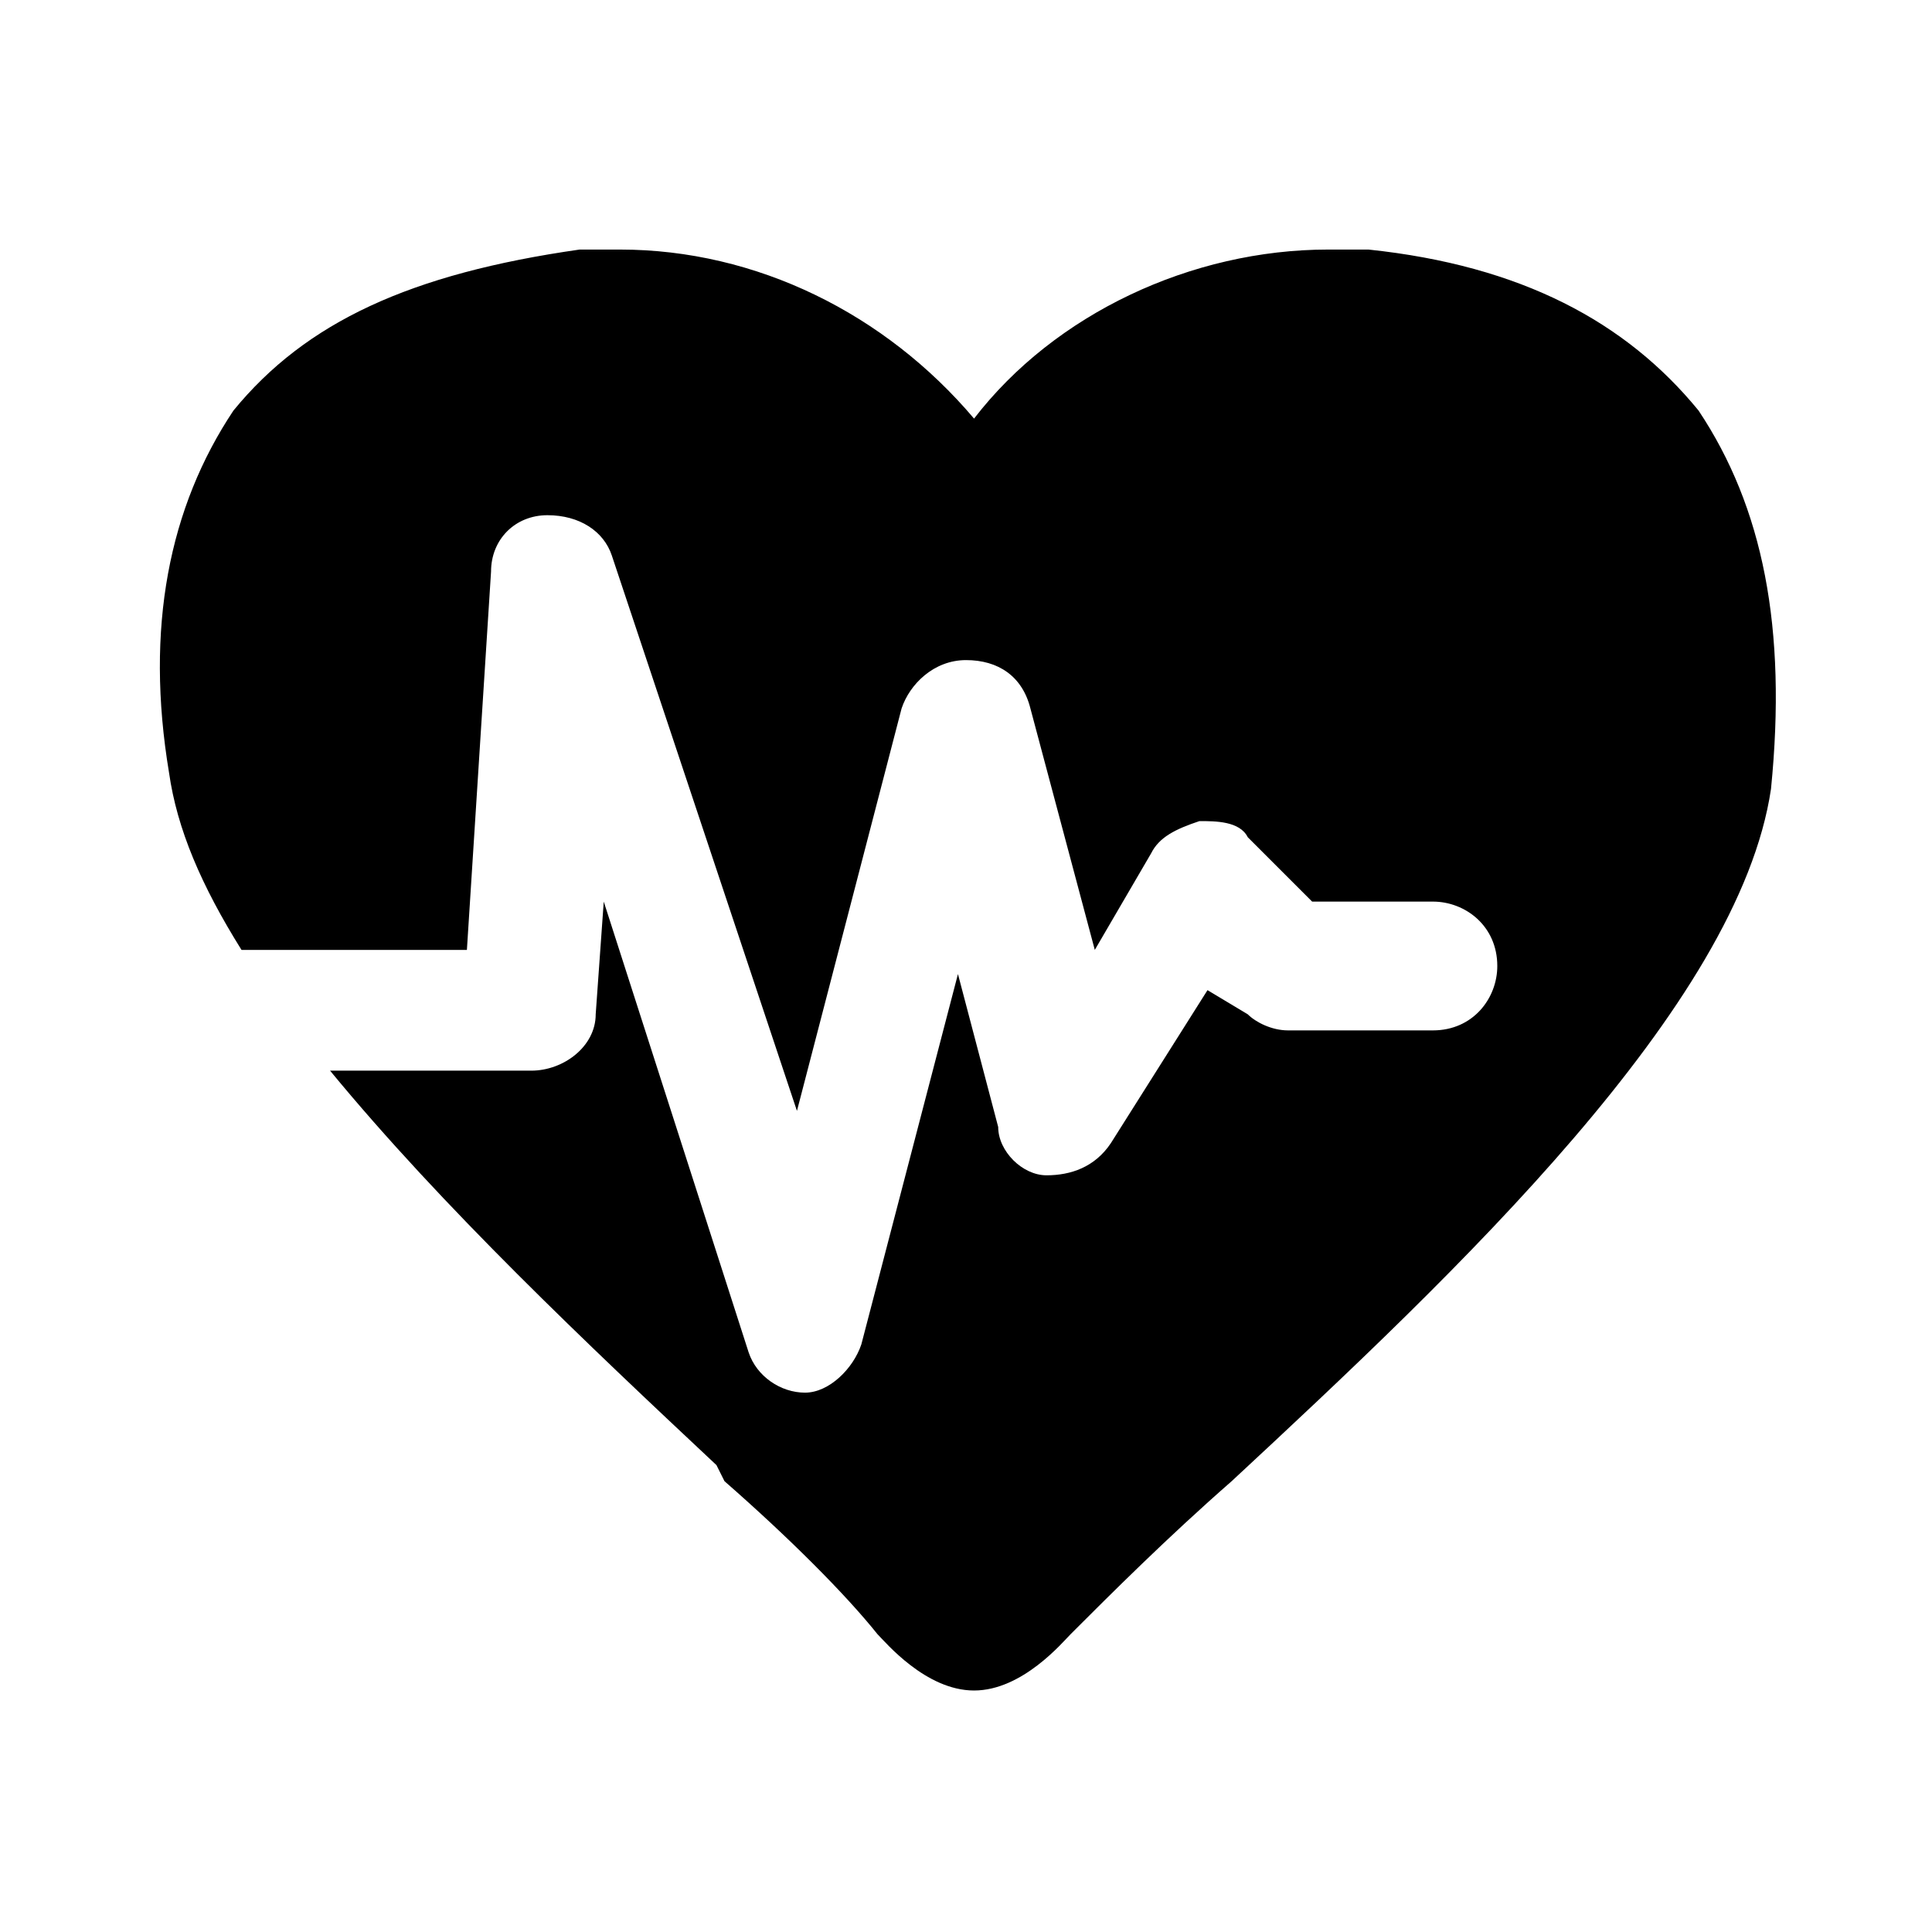 <svg fill="#000000" height="24" viewBox="0 0 24 24" width="24" xmlns="http://www.w3.org/2000/svg">
    <path
        d="M21.1,5.1c-0.9-1.1-2.2-1.8-4.1-2c-0.2,0-0.3,0-0.5,0c-1.7,0-3.4,0.8-4.4,2.1c-1.1-1.3-2.7-2.1-4.4-2.1c-0.2,0-0.3,0-0.5,0 C5.1,3.4,3.8,4,2.9,5.1C2.1,6.3,1.8,7.8,2.1,9.6c0.1,0.7,0.4,1.4,0.9,2.2h2.8l0.3-4.7c0-0.4,0.3-0.7,0.7-0.7c0.4,0,0.7,0.2,0.8,0.5 l2.3,6.9l1.3-5c0.1-0.3,0.4-0.6,0.8-0.6h0c0.4,0,0.7,0.2,0.8,0.6l0.8,3l0.7-1.2c0.1-0.2,0.3-0.3,0.6-0.4c0.2,0,0.5,0,0.6,0.2 l0.8,0.8h1.5c0.4,0,0.8,0.3,0.8,0.8c0,0.4-0.3,0.8-0.8,0.8h-1.8c-0.2,0-0.4-0.1-0.5-0.2L15,12.3l-1.2,1.9c-0.2,0.3-0.5,0.4-0.8,0.4 c-0.3,0-0.6-0.3-0.6-0.6l-0.5-1.9l-1.2,4.6c-0.1,0.3-0.4,0.6-0.7,0.6c0,0,0,0,0,0c-0.3,0-0.6-0.2-0.7-0.5l-1.8-5.6l-0.1,1.4 c0,0.4-0.4,0.7-0.8,0.7H4.1c1.4,1.7,3.2,3.4,4.8,4.9L9,18.4c0.8,0.7,1.5,1.4,1.9,1.9c0.1,0.1,0.6,0.7,1.2,0.7c0.6,0,1.1-0.6,1.2-0.7 c0.5-0.5,1.2-1.2,2-1.9c2.8-2.6,6.3-5.9,6.7-8.6C22.2,7.8,21.9,6.3,21.1,5.1L21.1,5.1z M21.1,5.1"/>
    <path d="M0,0h24v24H0V0z" fill="none"/>
</svg>
